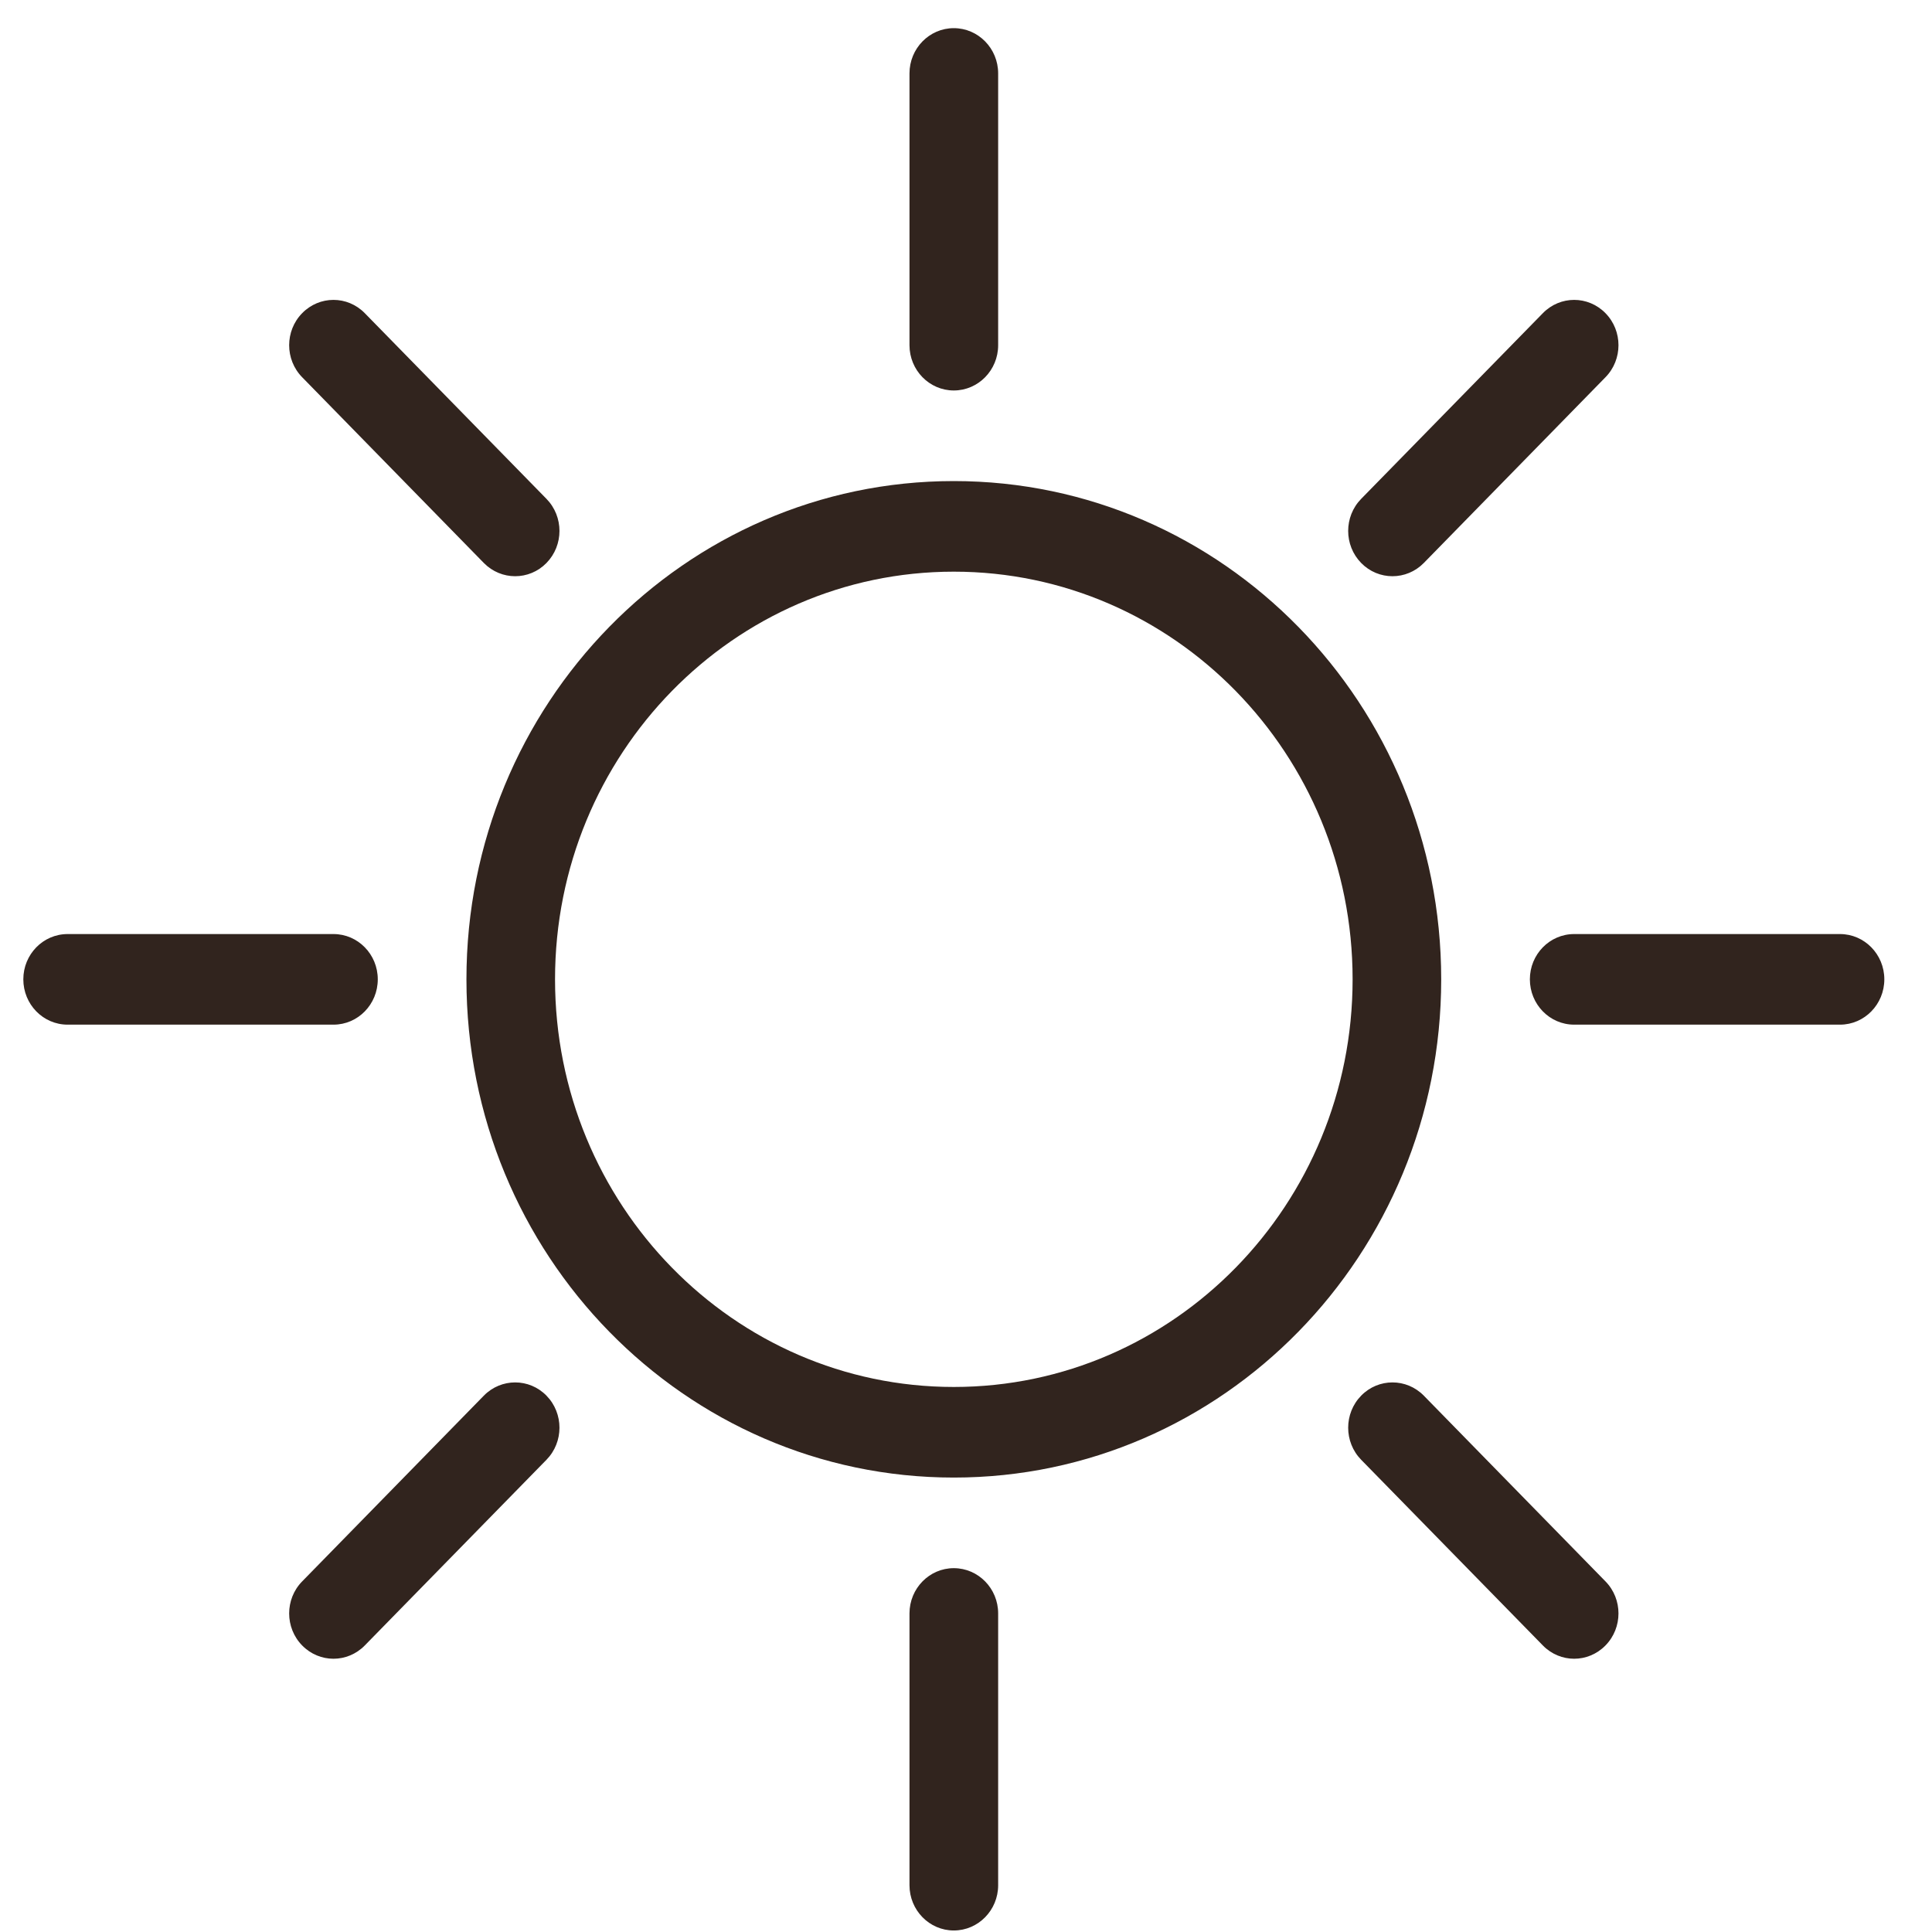 <svg width="28" height="28" viewBox="0 0 28 28" fill="none" xmlns="http://www.w3.org/2000/svg">
<path d="M13.823 21.414C9.922 21.414 6.76 18.181 6.76 14.193C6.76 10.205 9.922 6.972 13.823 6.972C17.725 6.972 20.887 10.205 20.887 14.193C20.887 18.181 17.725 21.414 13.823 21.414ZM13.823 20.101C17.015 20.101 19.603 17.456 19.603 14.193C19.603 10.93 17.015 8.285 13.823 8.285C10.632 8.285 8.044 10.93 8.044 14.193C8.044 17.456 10.632 20.101 13.823 20.101ZM14.466 5.003C14.466 5.365 14.178 5.659 13.823 5.659C13.469 5.659 13.181 5.365 13.181 5.003V1.064C13.181 0.702 13.469 0.408 13.823 0.408C14.178 0.408 14.466 0.702 14.466 1.064V5.003ZM14.466 27.322C14.466 27.684 14.178 27.978 13.823 27.978C13.469 27.978 13.181 27.684 13.181 27.322V23.383C13.181 23.021 13.469 22.727 13.823 22.727C14.178 22.727 14.466 23.021 14.466 23.383V27.322ZM20.635 8.159C20.384 8.415 19.977 8.415 19.727 8.159C19.476 7.902 19.476 7.487 19.727 7.23L22.36 4.539C22.611 4.282 23.017 4.282 23.268 4.539C23.519 4.795 23.519 5.211 23.268 5.467L20.635 8.159ZM5.287 23.847C5.036 24.104 4.63 24.104 4.379 23.847C4.128 23.591 4.128 23.175 4.379 22.919L7.012 20.227C7.263 19.971 7.67 19.971 7.92 20.227C8.171 20.484 8.171 20.899 7.92 21.156L5.287 23.847ZM22.814 14.85C22.459 14.85 22.172 14.556 22.172 14.193C22.172 13.831 22.459 13.537 22.814 13.537H26.667C27.021 13.537 27.309 13.831 27.309 14.193C27.309 14.556 27.021 14.85 26.667 14.85H22.814ZM0.98 14.85C0.625 14.85 0.338 14.556 0.338 14.193C0.338 13.831 0.625 13.537 0.98 13.537H4.833C5.188 13.537 5.475 13.831 5.475 14.193C5.475 14.556 5.188 14.85 4.833 14.85H0.98ZM19.727 21.156C19.476 20.899 19.476 20.484 19.727 20.227C19.977 19.971 20.384 19.971 20.635 20.227L23.268 22.919C23.519 23.175 23.519 23.591 23.268 23.847C23.017 24.104 22.611 24.104 22.36 23.847L19.727 21.156ZM4.379 5.467C4.128 5.211 4.128 4.795 4.379 4.539C4.63 4.282 5.036 4.282 5.287 4.539L7.92 7.23C8.171 7.487 8.171 7.902 7.92 8.159C7.67 8.415 7.263 8.415 7.012 8.159L4.379 5.467Z" fill="#31241E"/>
</svg>
